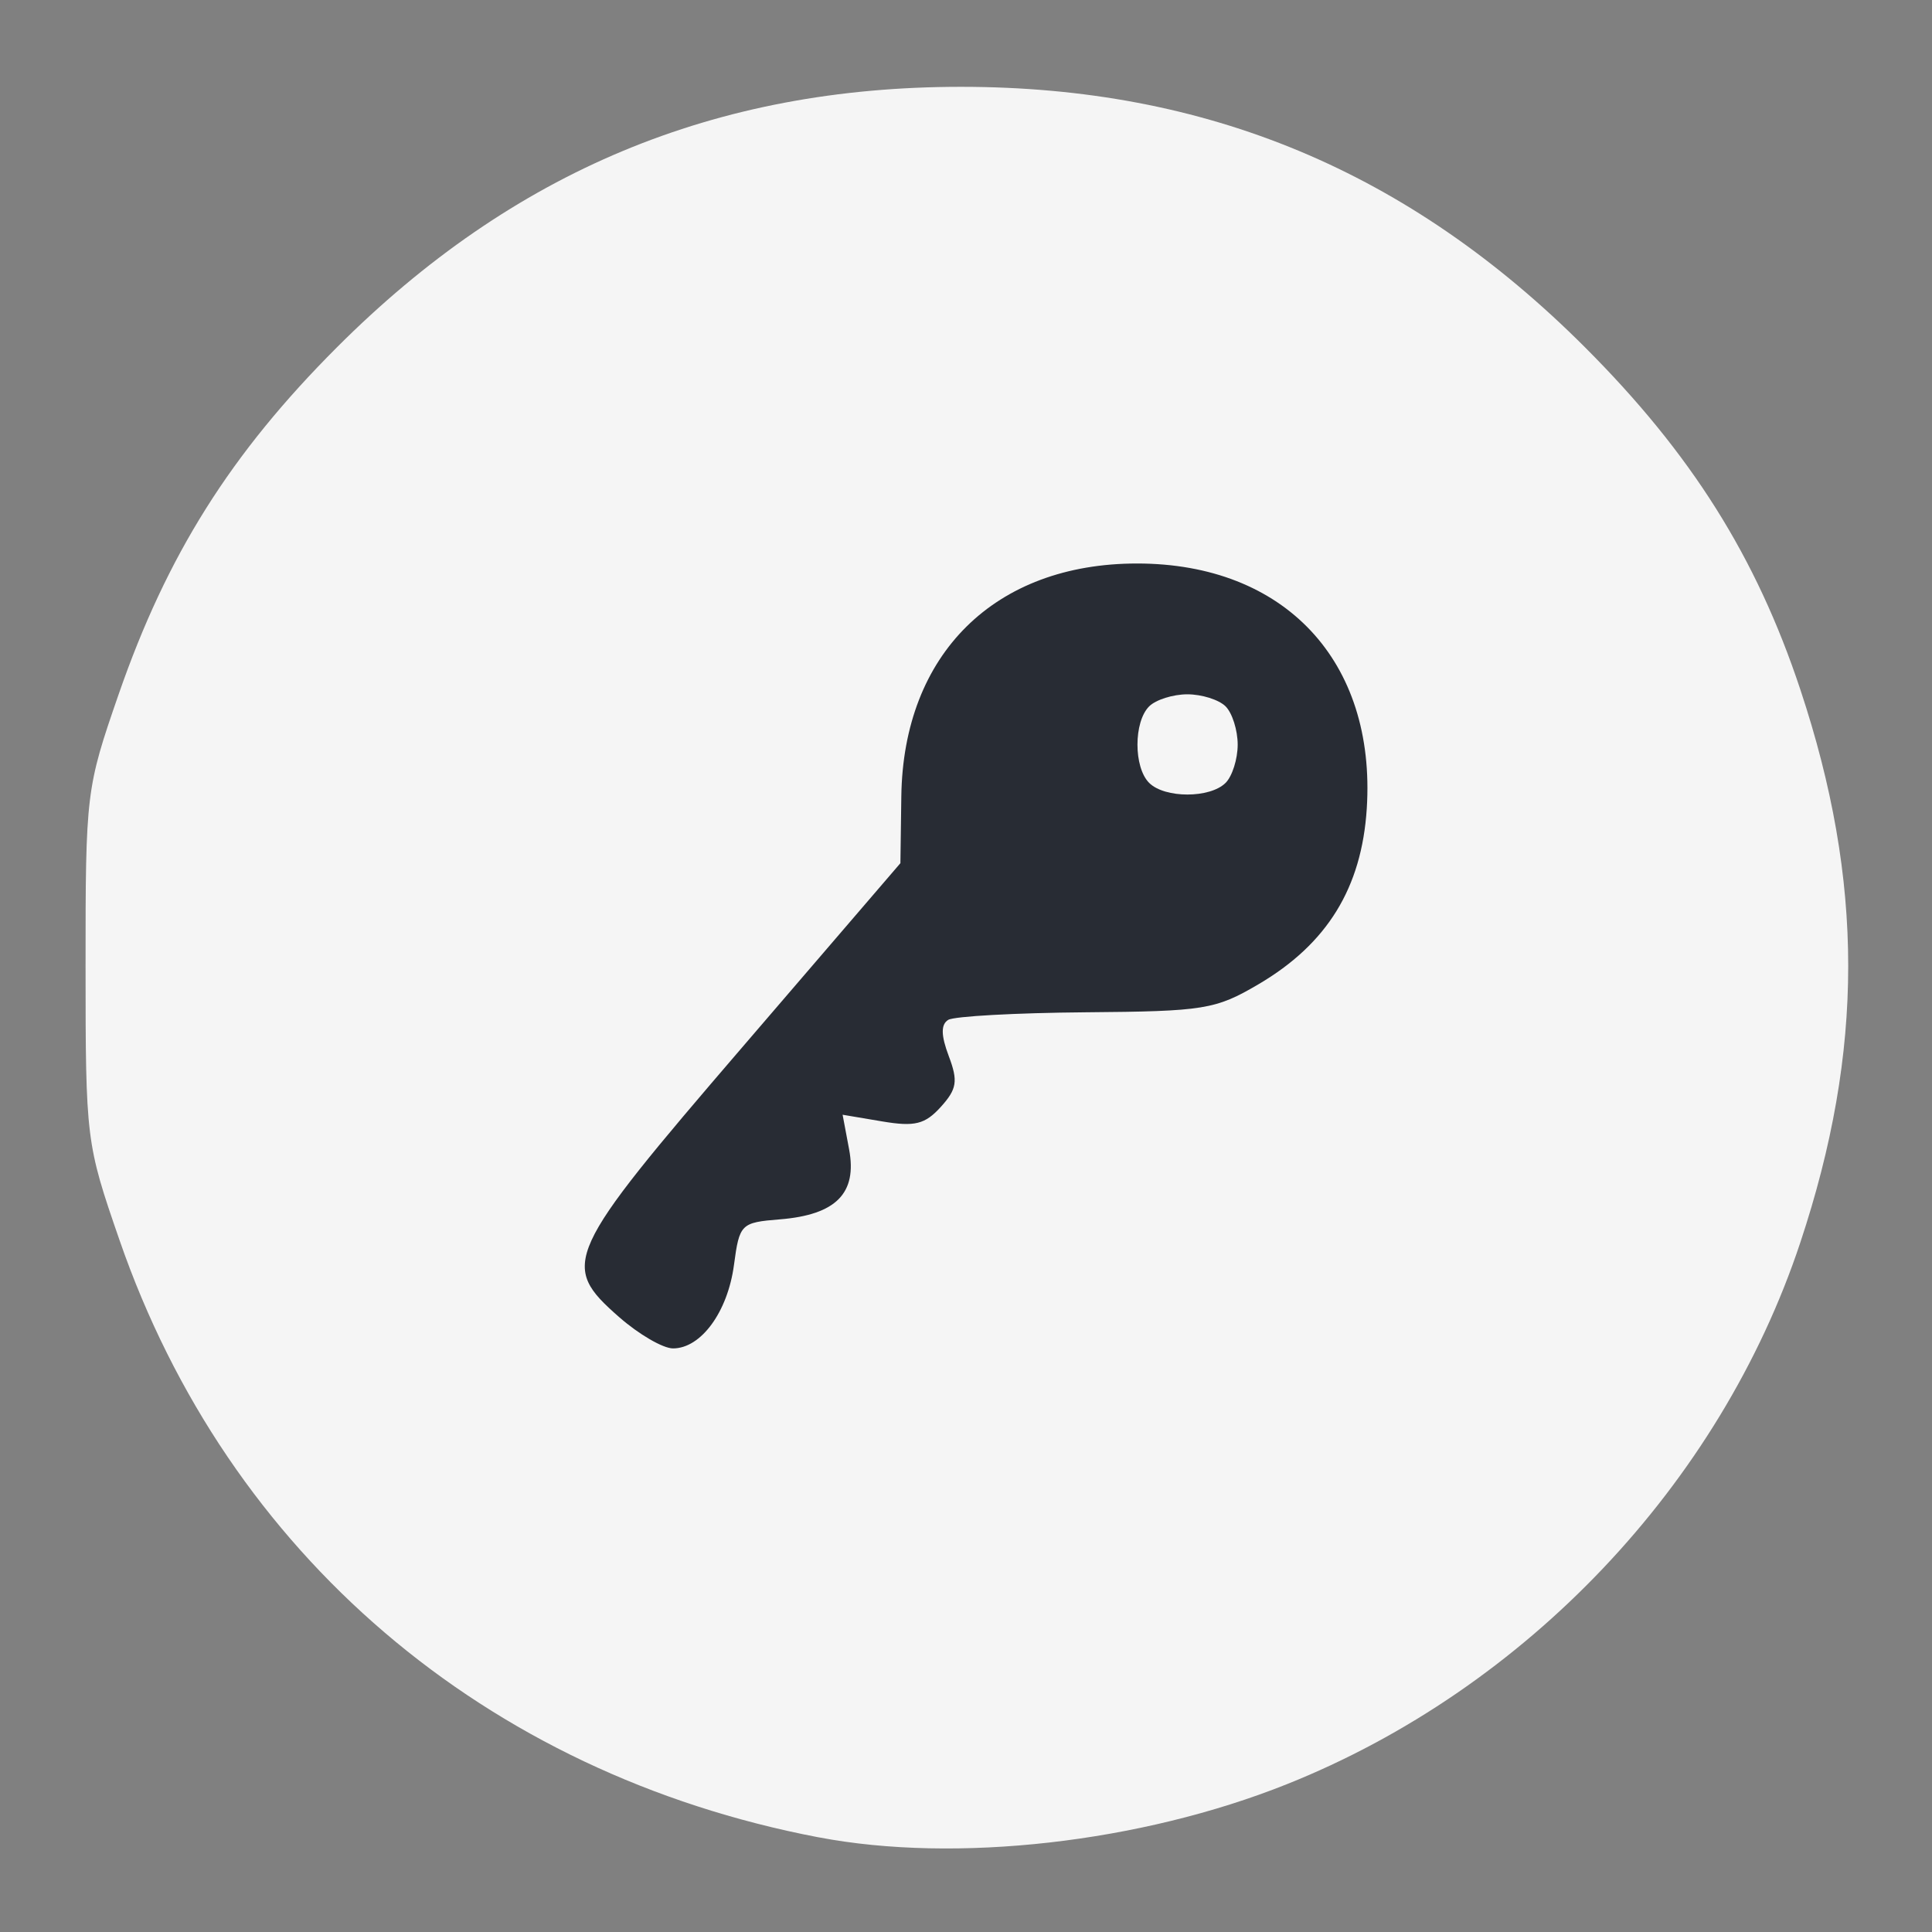 <?xml version="1.0" encoding="UTF-8" standalone="no"?>
<svg
   xmlns:dc="http://purl.org/dc/elements/1.1/"
   xmlns:cc="http://creativecommons.org/ns#"
   xmlns:rdf="http://www.w3.org/1999/02/22-rdf-syntax-ns#"
   xmlns:svg="http://www.w3.org/2000/svg"
   xmlns="http://www.w3.org/2000/svg"
   xmlns:sodipodi="http://sodipodi.sourceforge.net/DTD/sodipodi-0.dtd"
   xmlns:inkscape="http://www.inkscape.org/namespaces/inkscape"
   inkscape:export-ydpi="278.125"
   inkscape:export-xdpi="278.125"
   inkscape:export-filename="C:\Users\kiera\Documents\GitHub\blackc4t\images\shorticons\pke.png"
   inkscape:version="1.0 (4035a4fb49, 2020-05-01)"
   sodipodi:docname="pke.svg"
   viewBox="0 0 61.44 61.44"
   height="61.44"
   width="61.44"
   id="svg2614"
   version="1.1">
  <rect x="0" y="0" width="61.44" height="61.44" fill="#808080" stroke="none"/>
  <defs
     id="defs2618" />
  <sodipodi:namedview
     inkscape:current-layer="g2622"
     inkscape:window-maximized="1"
     inkscape:window-y="-9"
     inkscape:window-x="-9"
     inkscape:cy="30.719999"
     inkscape:cx="30.01677"
     inkscape:zoom="13.509115"
     showgrid="false"
     id="namedview2616"
     inkscape:window-height="1001"
     inkscape:window-width="1920"
     inkscape:pageshadow="2"
     inkscape:pageopacity="0"
     guidetolerance="10"
     gridtolerance="10"
     objecttolerance="10"
     borderopacity="1"
     bordercolor="#666666"
     pagecolor="#ffffff" />
  <g
     id="g2622"
     inkscape:label="Image"
     inkscape:groupmode="layer">
    <path
       id="path3189"
       d="M 26.029,58.429 C 15.424,56.402 7.255,49.423 3.801,39.438 2.736,36.36 2.722,36.247 2.721,30.72 2.72,25.215 2.738,25.068 3.773,22.08 5.311,17.644 7.337,14.423 10.72,11.04 16.319,5.441 22.741,2.761 30.56,2.761 c 7.819,0 14.241,2.68 19.84,8.279 3.382,3.381 5.45,6.667 6.85,10.88 2.034,6.119 2.034,11.481 0,17.6 -2.553,7.682 -8.717,14.182 -16.332,17.222 -4.65,1.857 -10.519,2.521 -14.889,1.686 z"
       style="fill:#f5f5f5;fill-opacity:1;stroke-width:0.32" />
    <path
       id="path3187"
       d="m 19.691,41.887 c -1.899,-1.667 -1.752,-1.989 3.906,-8.574 l 5.037,-5.863 0.029,-2.125 C 28.726,20.795 31.636,17.92 36.16,17.92 c 4.694,0 7.604,3.104 7.305,7.792 -0.161,2.523 -1.258,4.304 -3.443,5.588 -1.367,0.804 -1.725,0.862 -5.495,0.892 -2.218,0.018 -4.185,0.126 -4.372,0.241 -0.237,0.146 -0.232,0.492 0.017,1.152 0.3,0.795 0.26,1.048 -0.253,1.616 -0.502,0.555 -0.83,0.636 -1.866,0.461 l -1.257,-0.212 0.207,1.102 c 0.262,1.395 -0.417,2.081 -2.202,2.225 -1.241,0.1 -1.285,0.145 -1.46,1.452 -0.199,1.491 -1.047,2.652 -1.938,2.652 -0.319,0 -1.088,-0.447 -1.71,-0.993 z M 38.976,24.896 c 0.211,-0.211 0.384,-0.758 0.384,-1.216 0,-0.458 -0.173,-1.005 -0.384,-1.216 -0.211,-0.211 -0.758,-0.384 -1.216,-0.384 -0.458,0 -1.005,0.173 -1.216,0.384 -0.495,0.495 -0.495,1.937 0,2.432 0.495,0.495 1.937,0.495 2.432,0 z"
       style="fill:#282c34;fill-opacity:1;stroke-width:0.32" />
  </g>
</svg>
